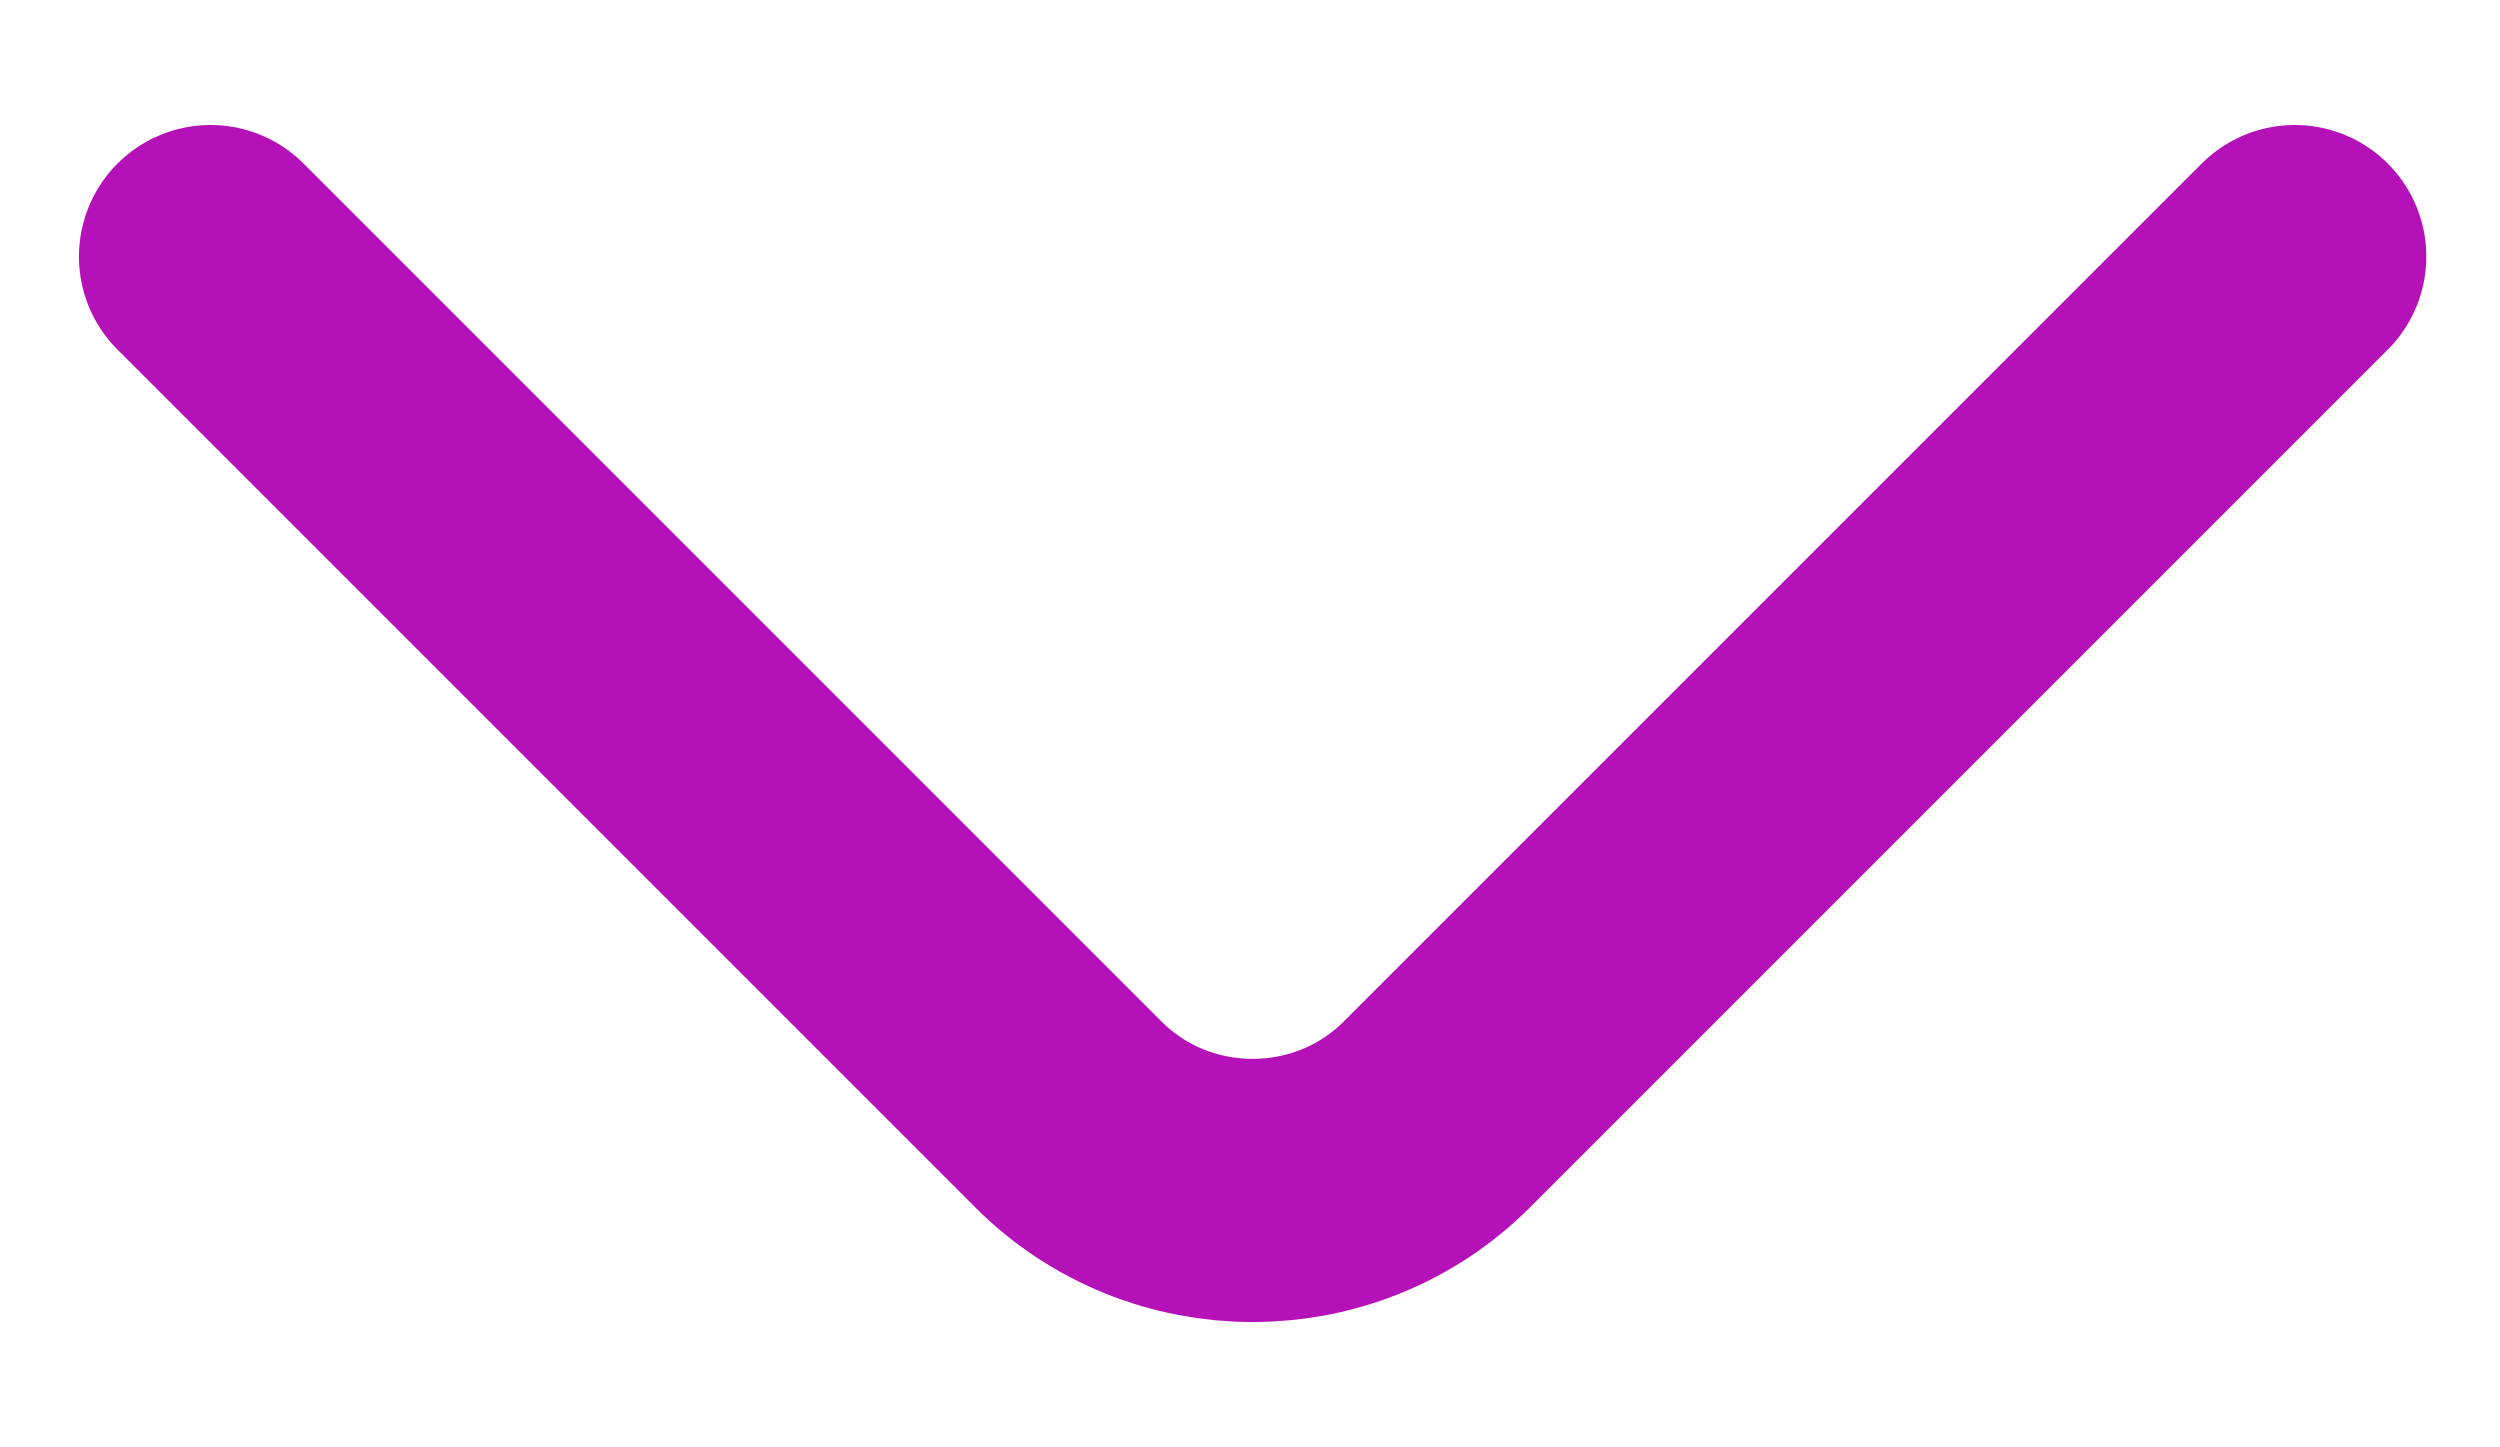 <svg width="19" height="11" viewBox="0 0 19 11" fill="none" xmlns="http://www.w3.org/2000/svg">
<g clip-path="url(#clip0_802_1491)">
<path d="M17.44 1.95L10.92 8.47C10.15 9.24 8.89 9.24 8.12 8.47L1.6 1.95" stroke="#B511B8" stroke-width="2" stroke-miterlimit="10" stroke-linecap="round" stroke-linejoin="round"/>
</g>
<defs>
<clipPath id="clip0_802_1491">
<rect width="18" height="11" fill="white" transform="translate(0.52)"/>
</clipPath>
</defs>
</svg>
